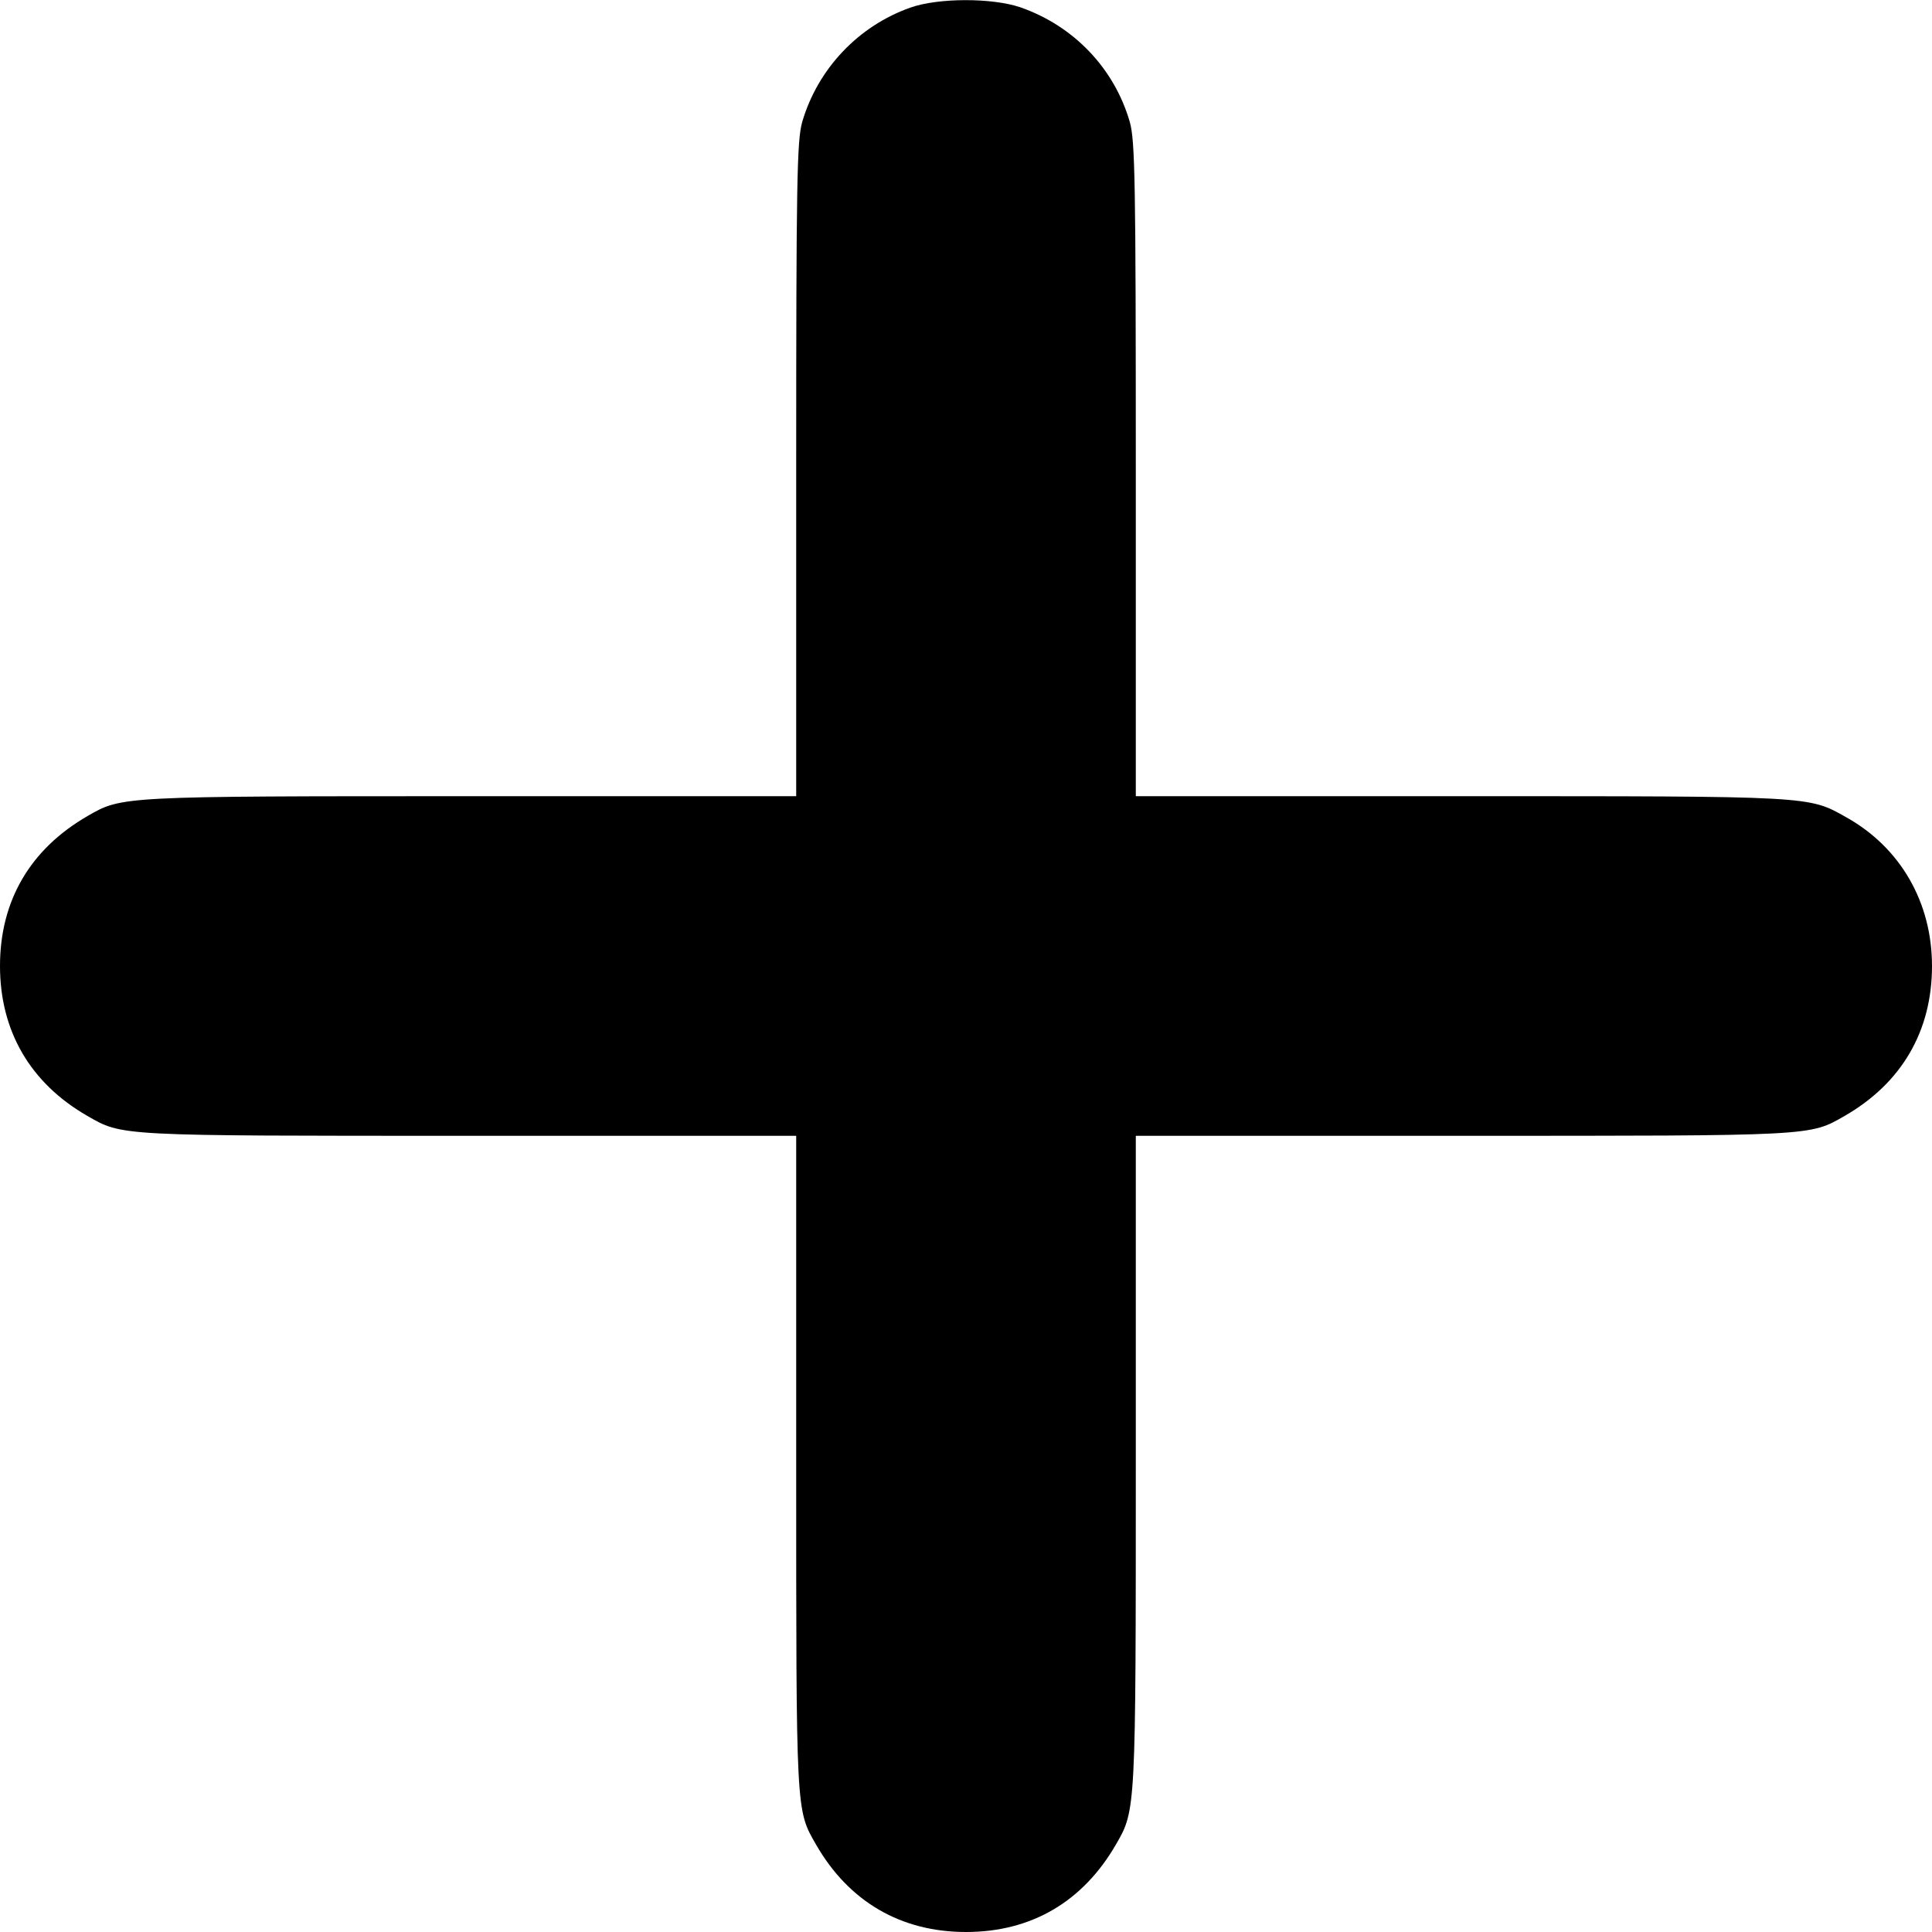 <?xml version="1.0" standalone="no"?>
<!DOCTYPE svg PUBLIC "-//W3C//DTD SVG 20010904//EN"
 "http://www.w3.org/TR/2001/REC-SVG-20010904/DTD/svg10.dtd">
<svg version="1.0" xmlns="http://www.w3.org/2000/svg"
 width="512pt" height="512pt" viewBox="0 0 512 512"
 preserveAspectRatio="xMidYMid meet">
<g transform="translate(0,512) scale(0.1,-0.1)"
fill="#000000" stroke="none">
<path d="M2413 5100 c-139 -49 -246 -163 -287 -303 -14 -49 -16 -155 -16 -921
l0 -866 -861 0 c-927 0 -926 0 -1016 -52 -153 -88 -233 -225 -233 -398 0 -172
80 -310 231 -397 94 -54 78 -53 1013 -53 l866 0 0 -866 c0 -935 -1 -919 53
-1013 87 -151 225 -231 397 -231 173 0 310 80 398 233 52 90 52 89 52 1016 l0
861 866 0 c935 0 919 -1 1013 53 151 87 231 225 231 397 0 169 -84 314 -227
394 -101 57 -87 56 -1022 56 l-861 0 0 866 c0 766 -2 872 -16 921 -41 142
-149 255 -291 304 -75 25 -216 25 -290 -1z"/>
</g>
</svg>
